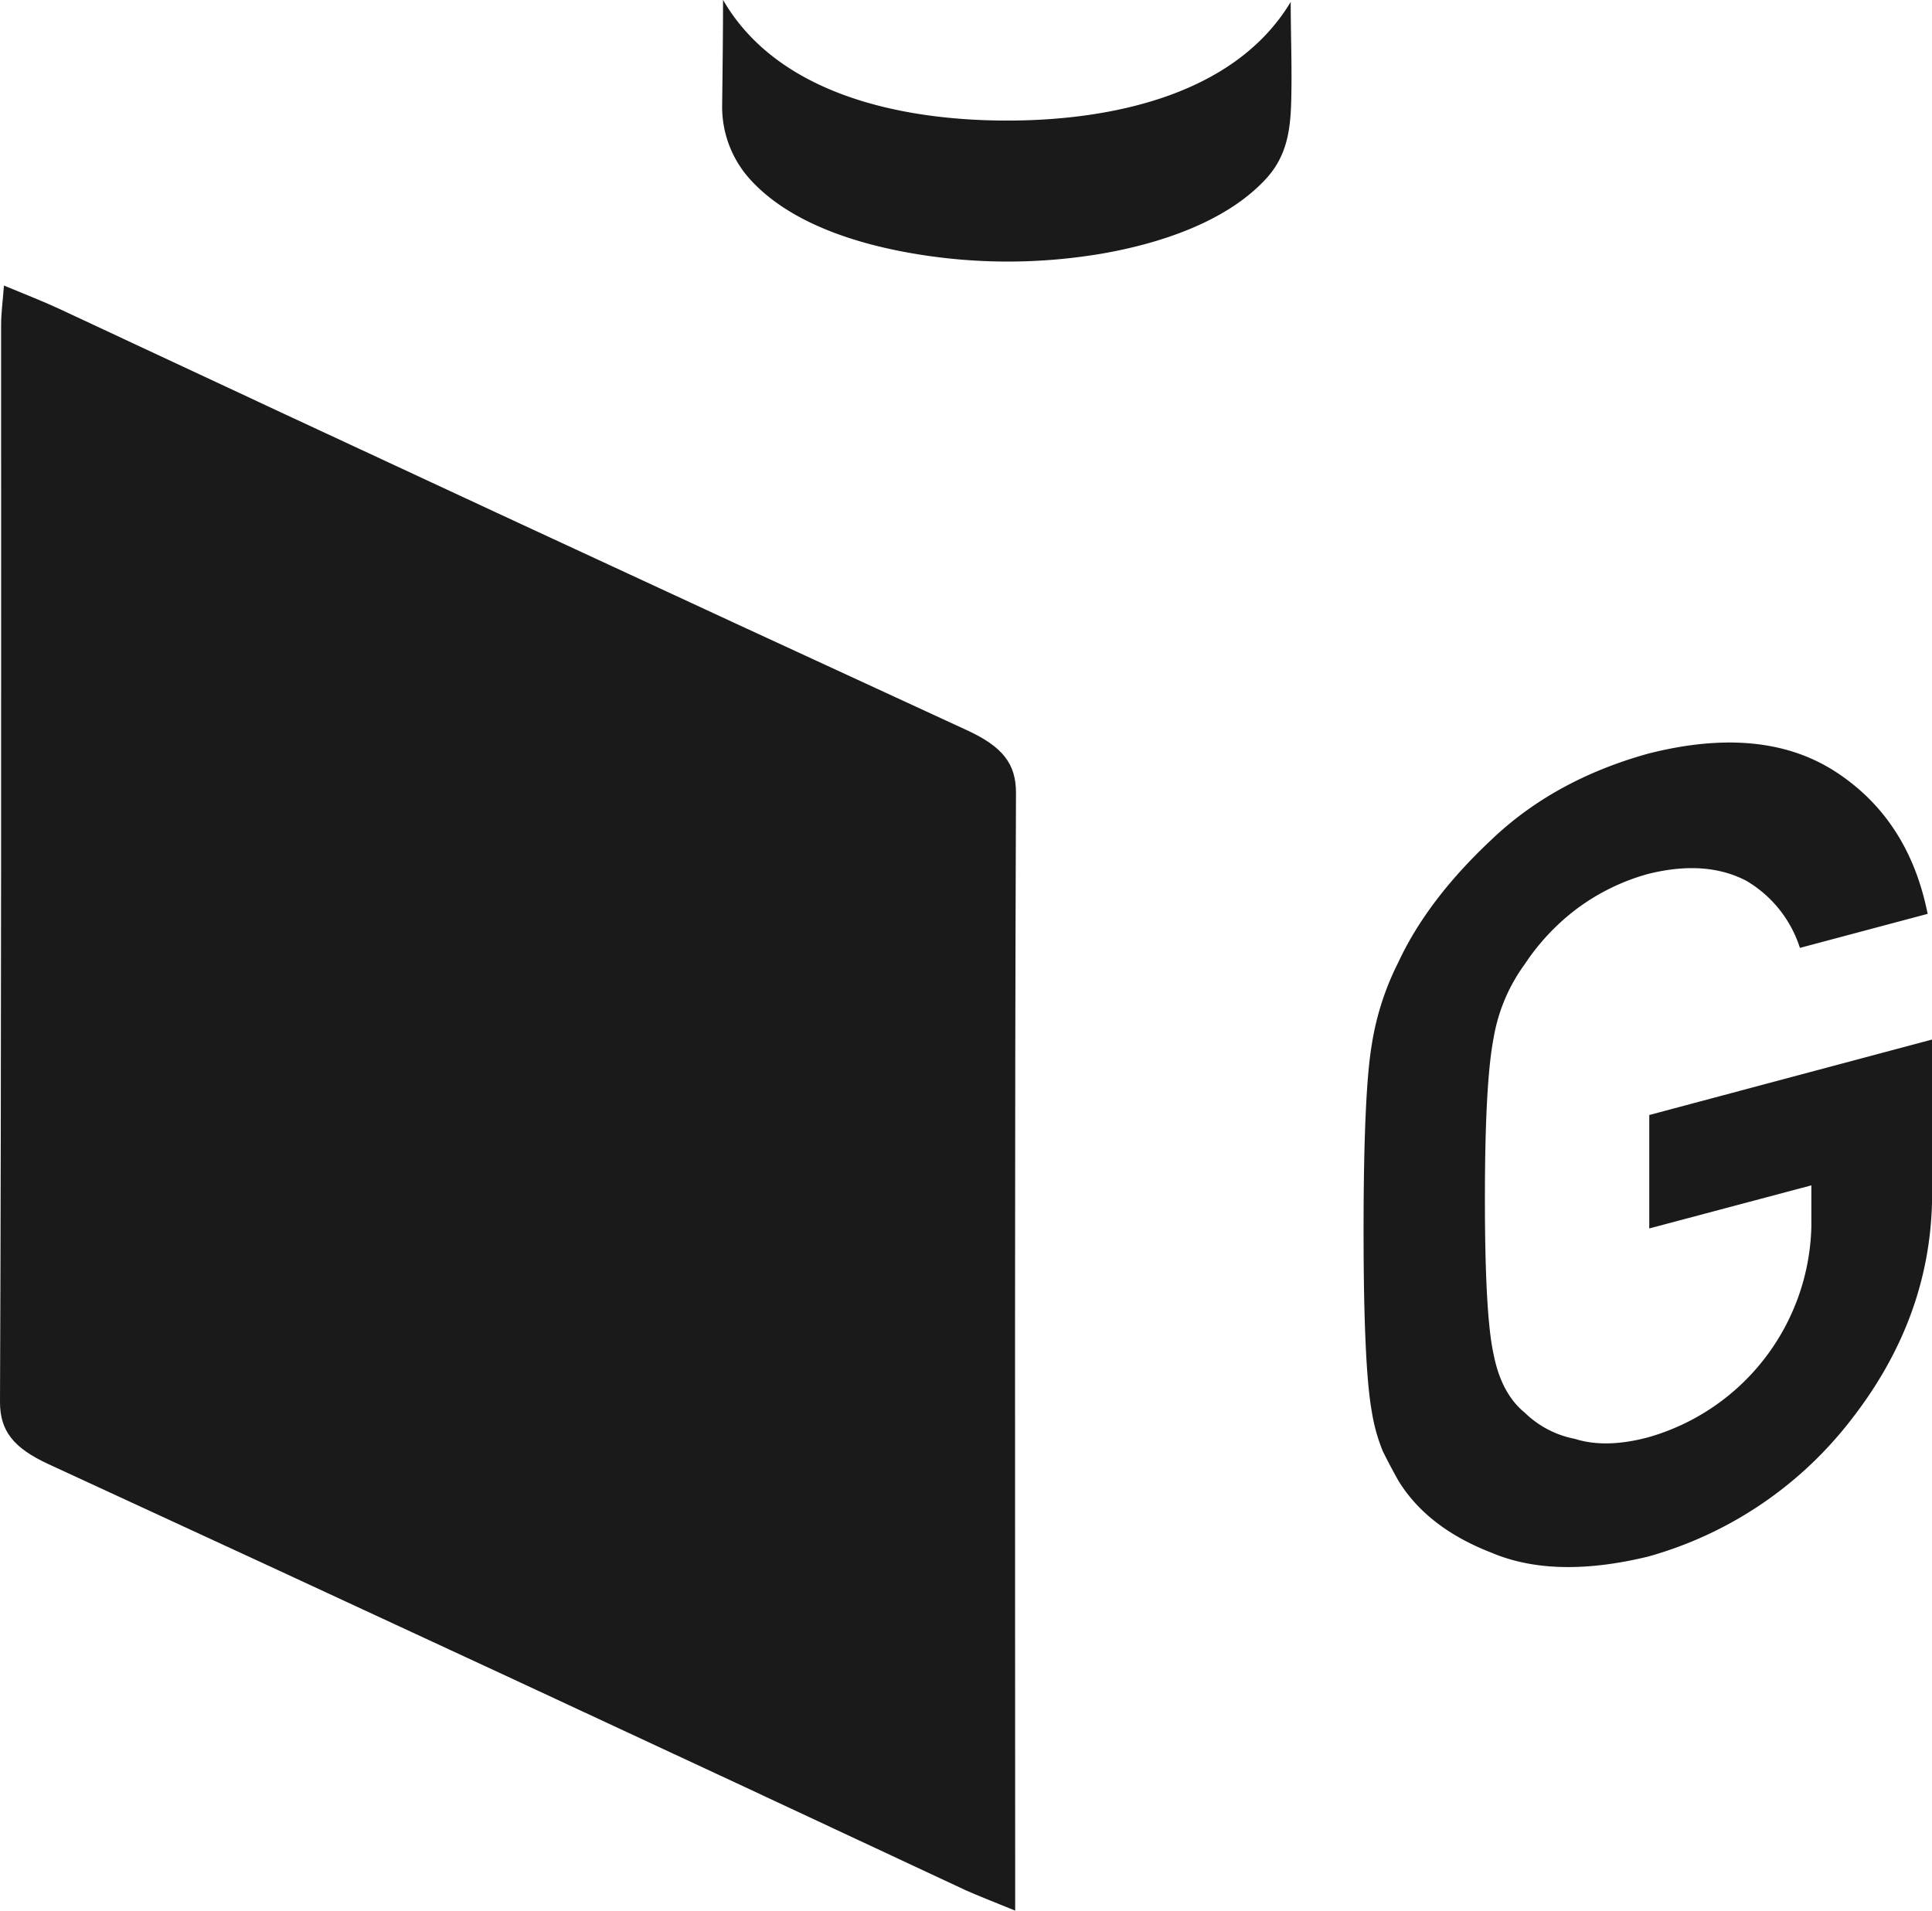 <svg id="Layer_1" data-name="Layer 1" xmlns="http://www.w3.org/2000/svg" viewBox="0 0 332.78 329.15"><defs><style>.cls-1{fill:#1a1a1a;}</style></defs><title>gualotuna-logo</title><path class="cls-1" d="M300.41,227.09l48.71-13v27.71q-.39,20.55-14.11,38a66.79,66.79,0,0,1-34.79,23.35q-16.19,3.93-27-.67-11-4.26-16-12.36-1.5-2.67-2.72-5.15a30.7,30.7,0,0,1-1.88-6.78q-1.42-7.83-1.42-31.17,0-23.7,1.42-32.1a47.58,47.58,0,0,1,4.6-14.2q5-10.74,16-21.05,10.81-10.33,27-14.83Q320,159.81,332.56,168t15.8,24.44l-22,5.86a20.74,20.74,0,0,0-9.22-11.55q-7-3.66-16.92-1.19a37,37,0,0,0-12.6,6.24,38.65,38.65,0,0,0-8.65,9.3,30,30,0,0,0-5.37,12.72q-1.5,7.68-1.5,27.74t1.5,26.76c.88,4.49,2.67,7.85,5.37,10.05a16.93,16.93,0,0,0,8.65,4.51q5.26,1.68,12.6-.27a38.69,38.69,0,0,0,28.11-36.31v-7.09l-27.92,7.42Z" transform="translate(-16.33 -35.02)"/><path class="cls-1" d="M140.87,35c9.51,16.45,31,20.73,48.56,20.79s39.41-4.09,49.22-20.44c0,5.76.25,11.53.08,17.29-.14,5-.82,9.34-4.31,13.15C227.54,73.3,215.93,77,206.23,78.69a96.51,96.51,0,0,1-33.39-.14c-9.55-1.71-20.77-5.3-27.43-12.77A18.62,18.62,0,0,1,140.72,53C140.79,47,140.87,41,140.87,35Z" transform="translate(-16.33 -35.02)"/><path class="cls-1" d="M191.33,171.56c0-5-2.33-7.93-8.44-10.75q-78.39-36.1-156.38-72.6c-2.73-1.27-5.62-2.4-9.5-4C16.8,87,16.52,89,16.52,91c0,61.84.06,123.68-.19,185.52,0,4.95,2.26,7.91,8.41,10.74q79.16,36.48,157.88,73.35c2.23,1,4.62,1.91,8.57,3.53v-7.72C191.18,294.82,191.09,233.19,191.33,171.56Z" transform="translate(-16.33 -35.02)"/></svg>